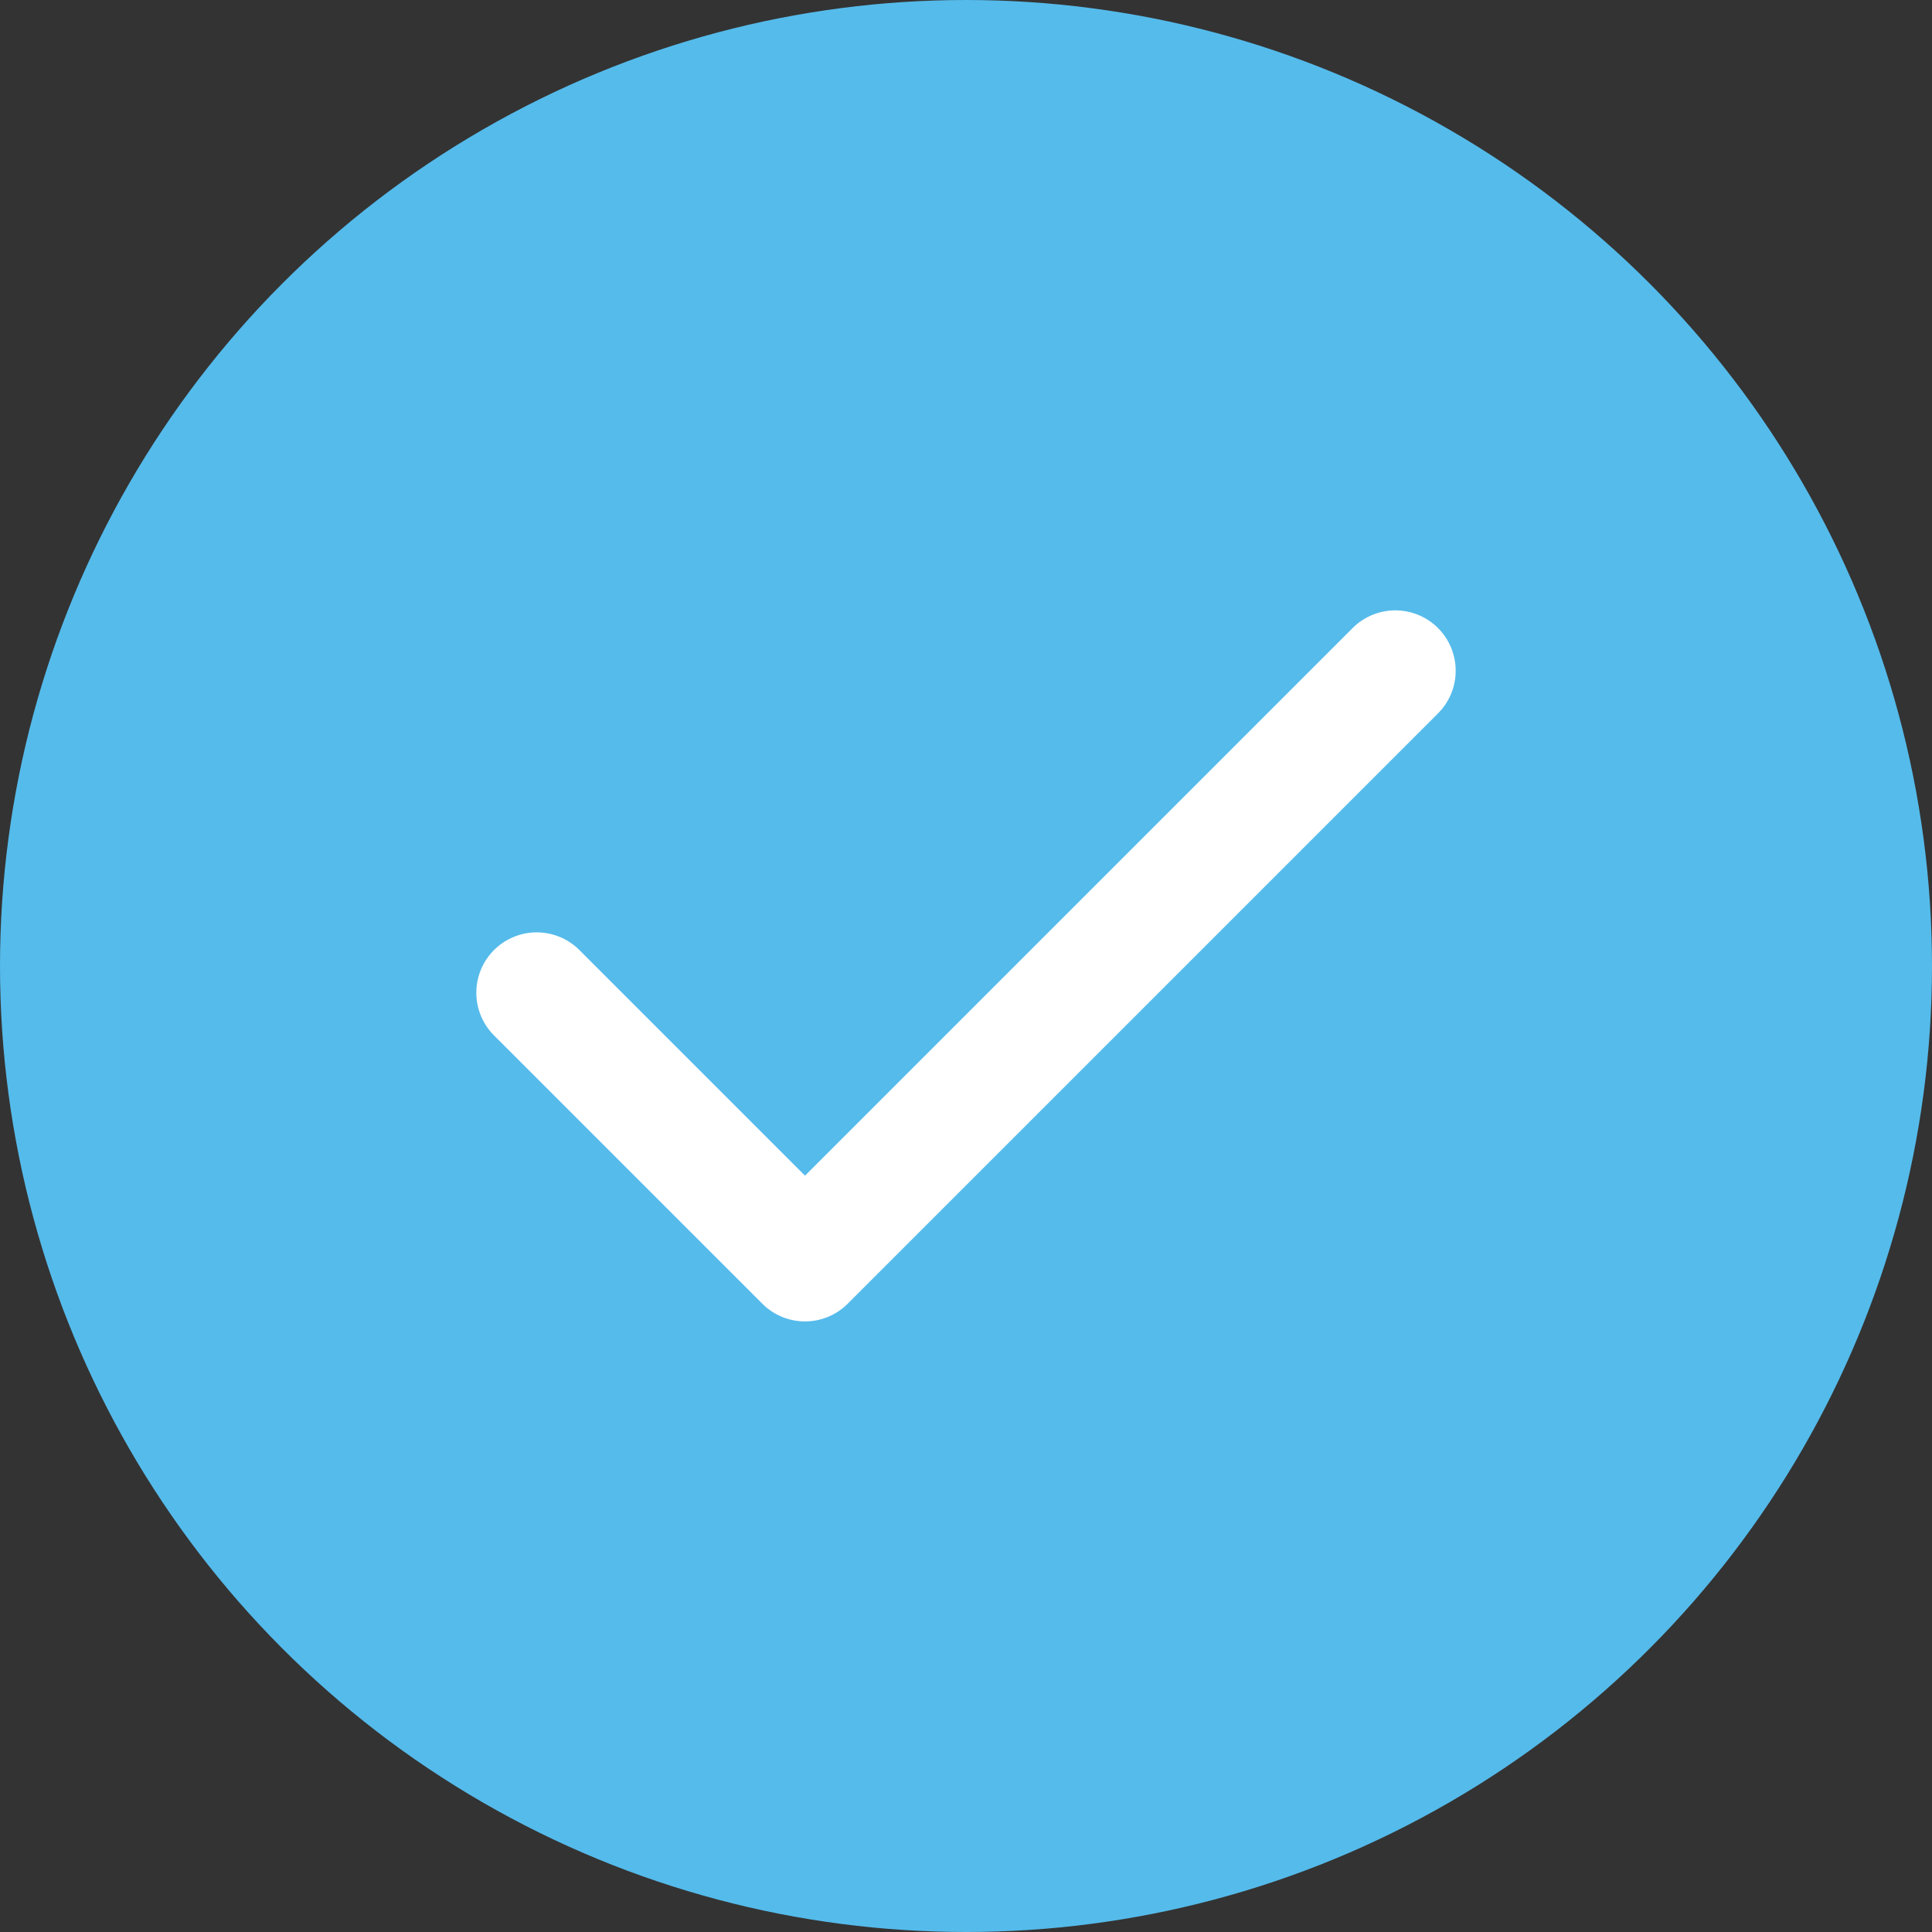 <svg width="24" height="24" viewBox="0 0 24 24" fill="none" xmlns="http://www.w3.org/2000/svg">
<rect x="0" y="0" width="24" height="24" fill="#333333" stroke="none"/>
<circle cx="12" cy="12" r="12" fill="#55BBEB"/>
<path d="M17.333 8.332L10 15.665L6.667 12.332" stroke="white" stroke-width="1.5" stroke-linecap="round" stroke-linejoin="round"/>
</svg>
